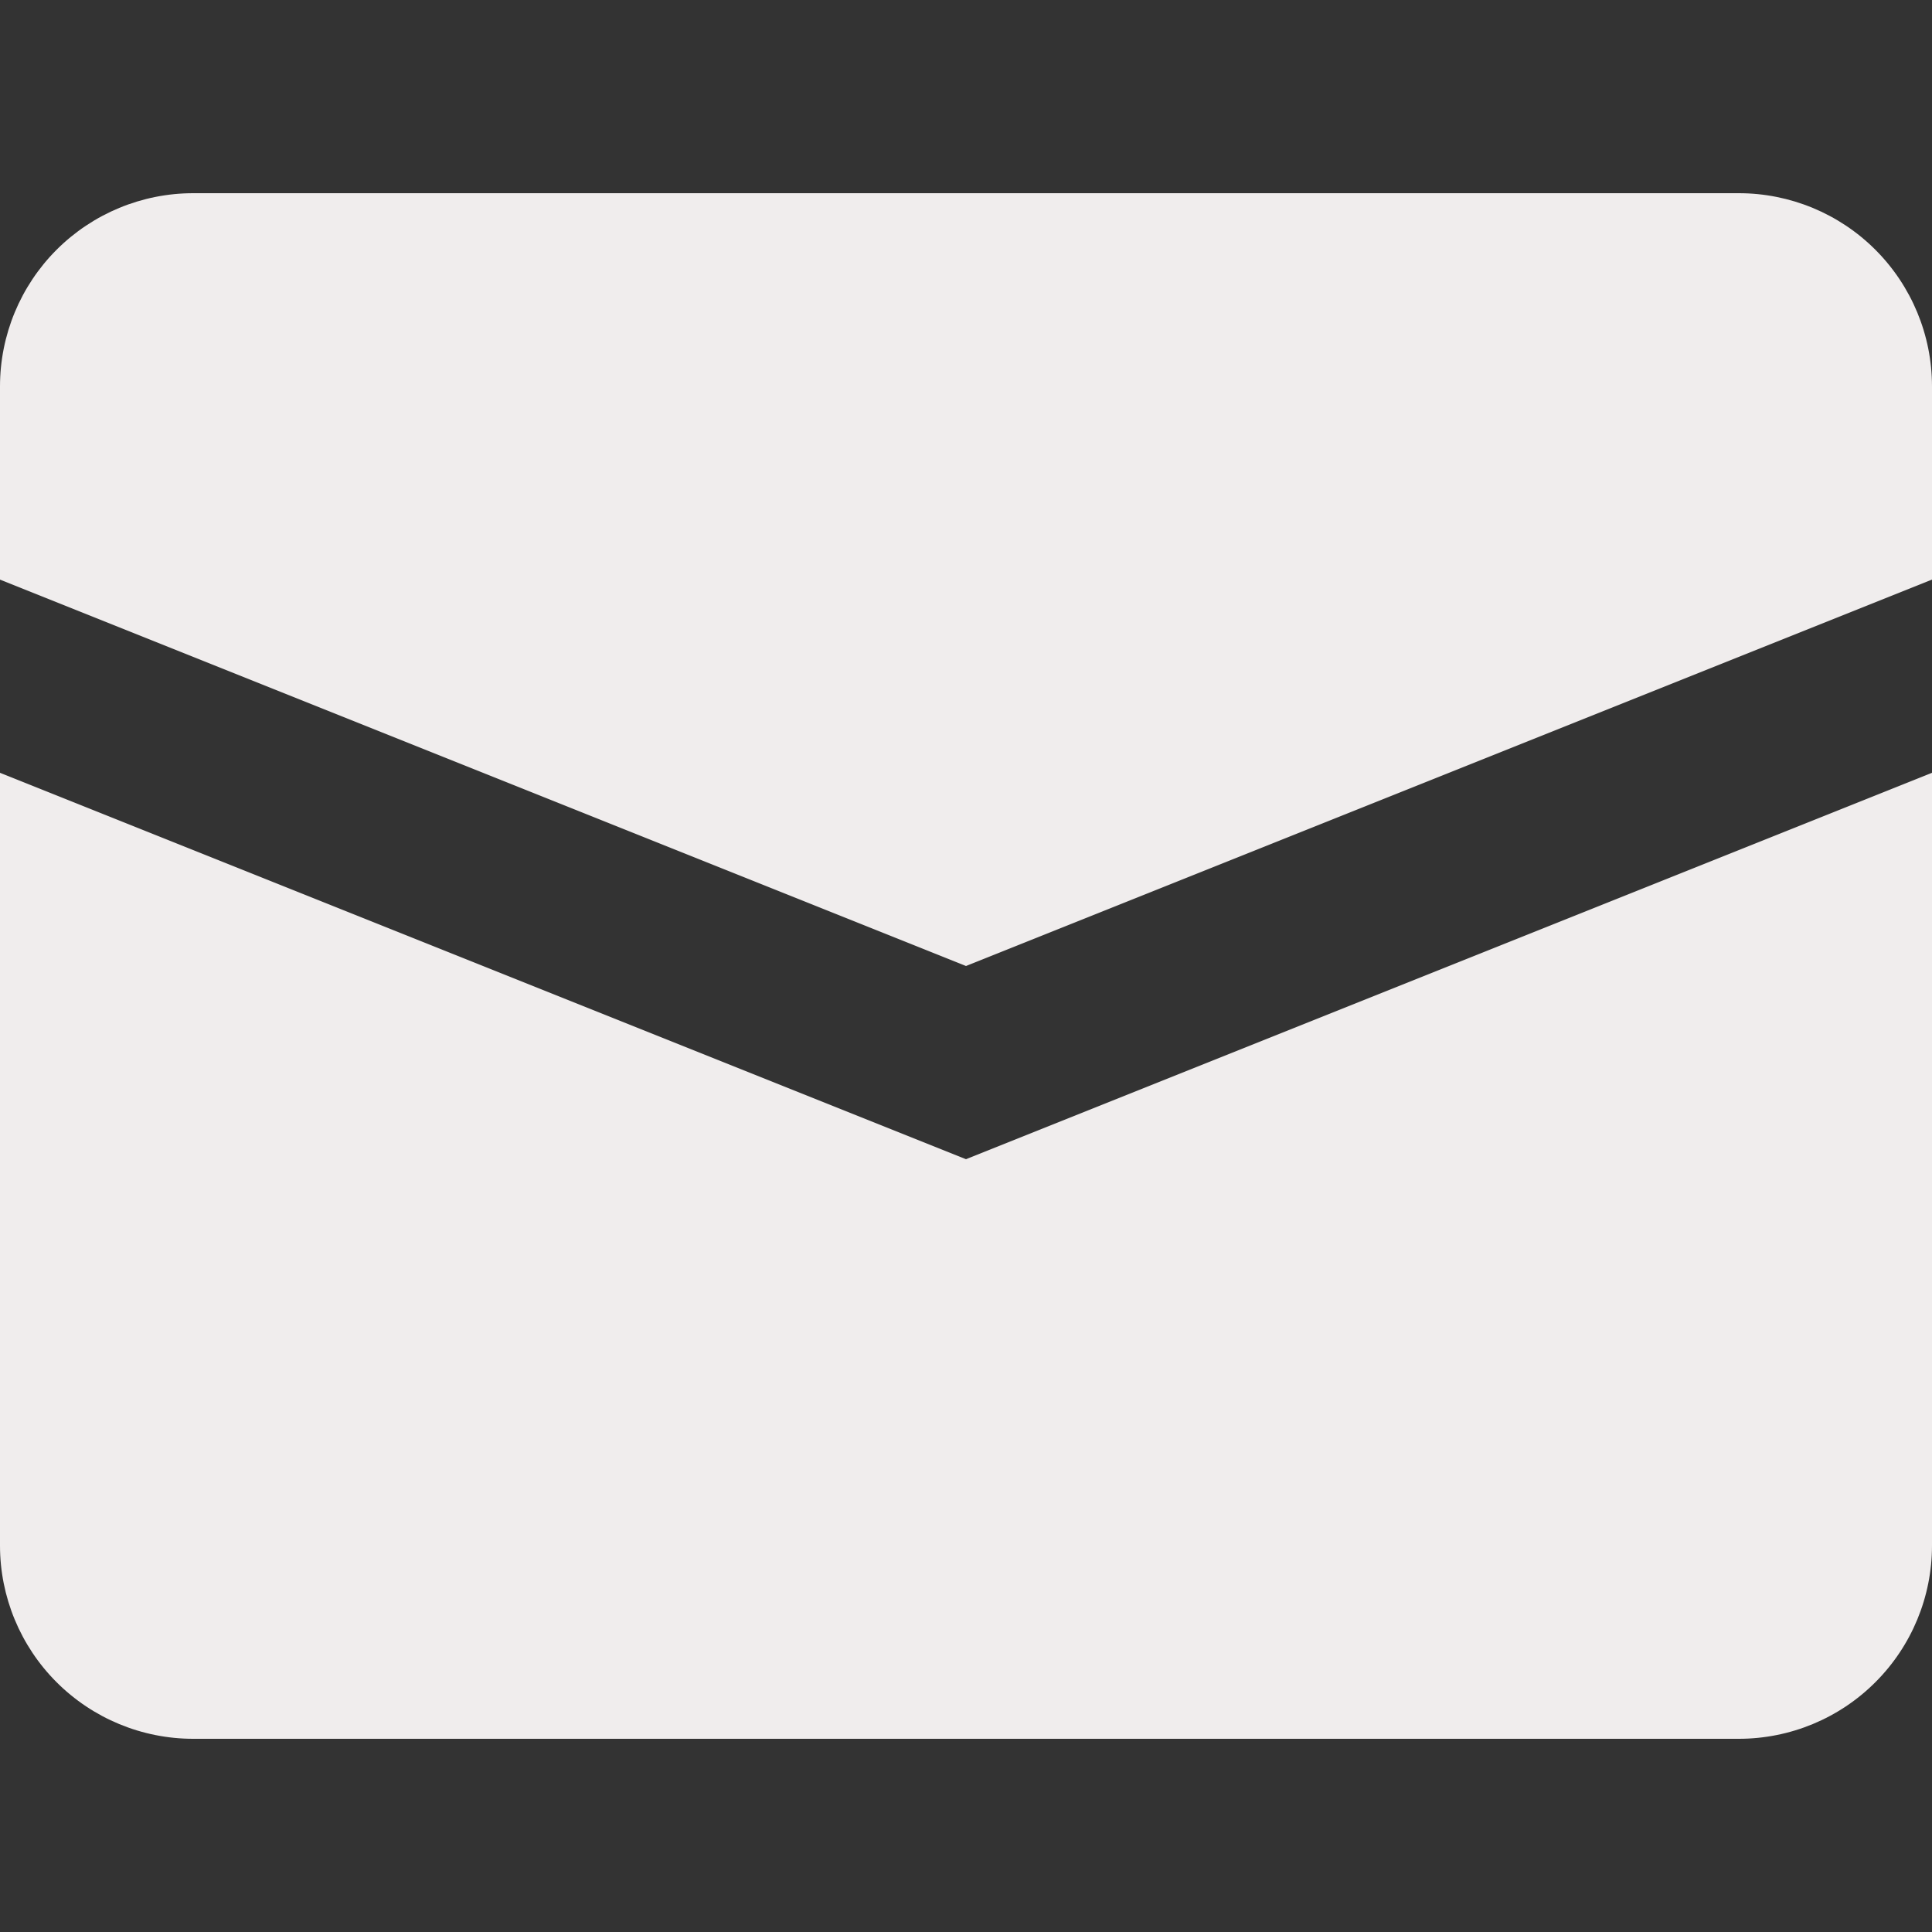 <svg width="50" height="50" viewBox="0 0 50 50" fill="none" xmlns="http://www.w3.org/2000/svg">
<rect x="0" y="0" width="50" height="50" fill="#333333" stroke="none"/>
<g id="ooui:message" clip-path="url(#clip0_681_6494)">
<path id="Vector" d="M0 20V40C0 41.326 0.527 42.598 1.464 43.535C2.402 44.473 3.674 45 5 45H45C46.326 45 47.598 44.473 48.535 43.535C49.473 42.598 50 41.326 50 40V20L25 30L0 20Z" fill="#F0EDED"/>
<path id="Vector_2" d="M5 5C3.674 5 2.402 5.527 1.464 6.464C0.527 7.402 0 8.674 0 10L0 15L25 25L50 15V10C50 8.674 49.473 7.402 48.535 6.464C47.598 5.527 46.326 5 45 5H5Z" fill="#F0EDED"/>
</g>
<defs>
<clipPath id="clip0_681_6494">
<rect width="50" height="50" fill="white"/>
</clipPath>
</defs>
</svg>
